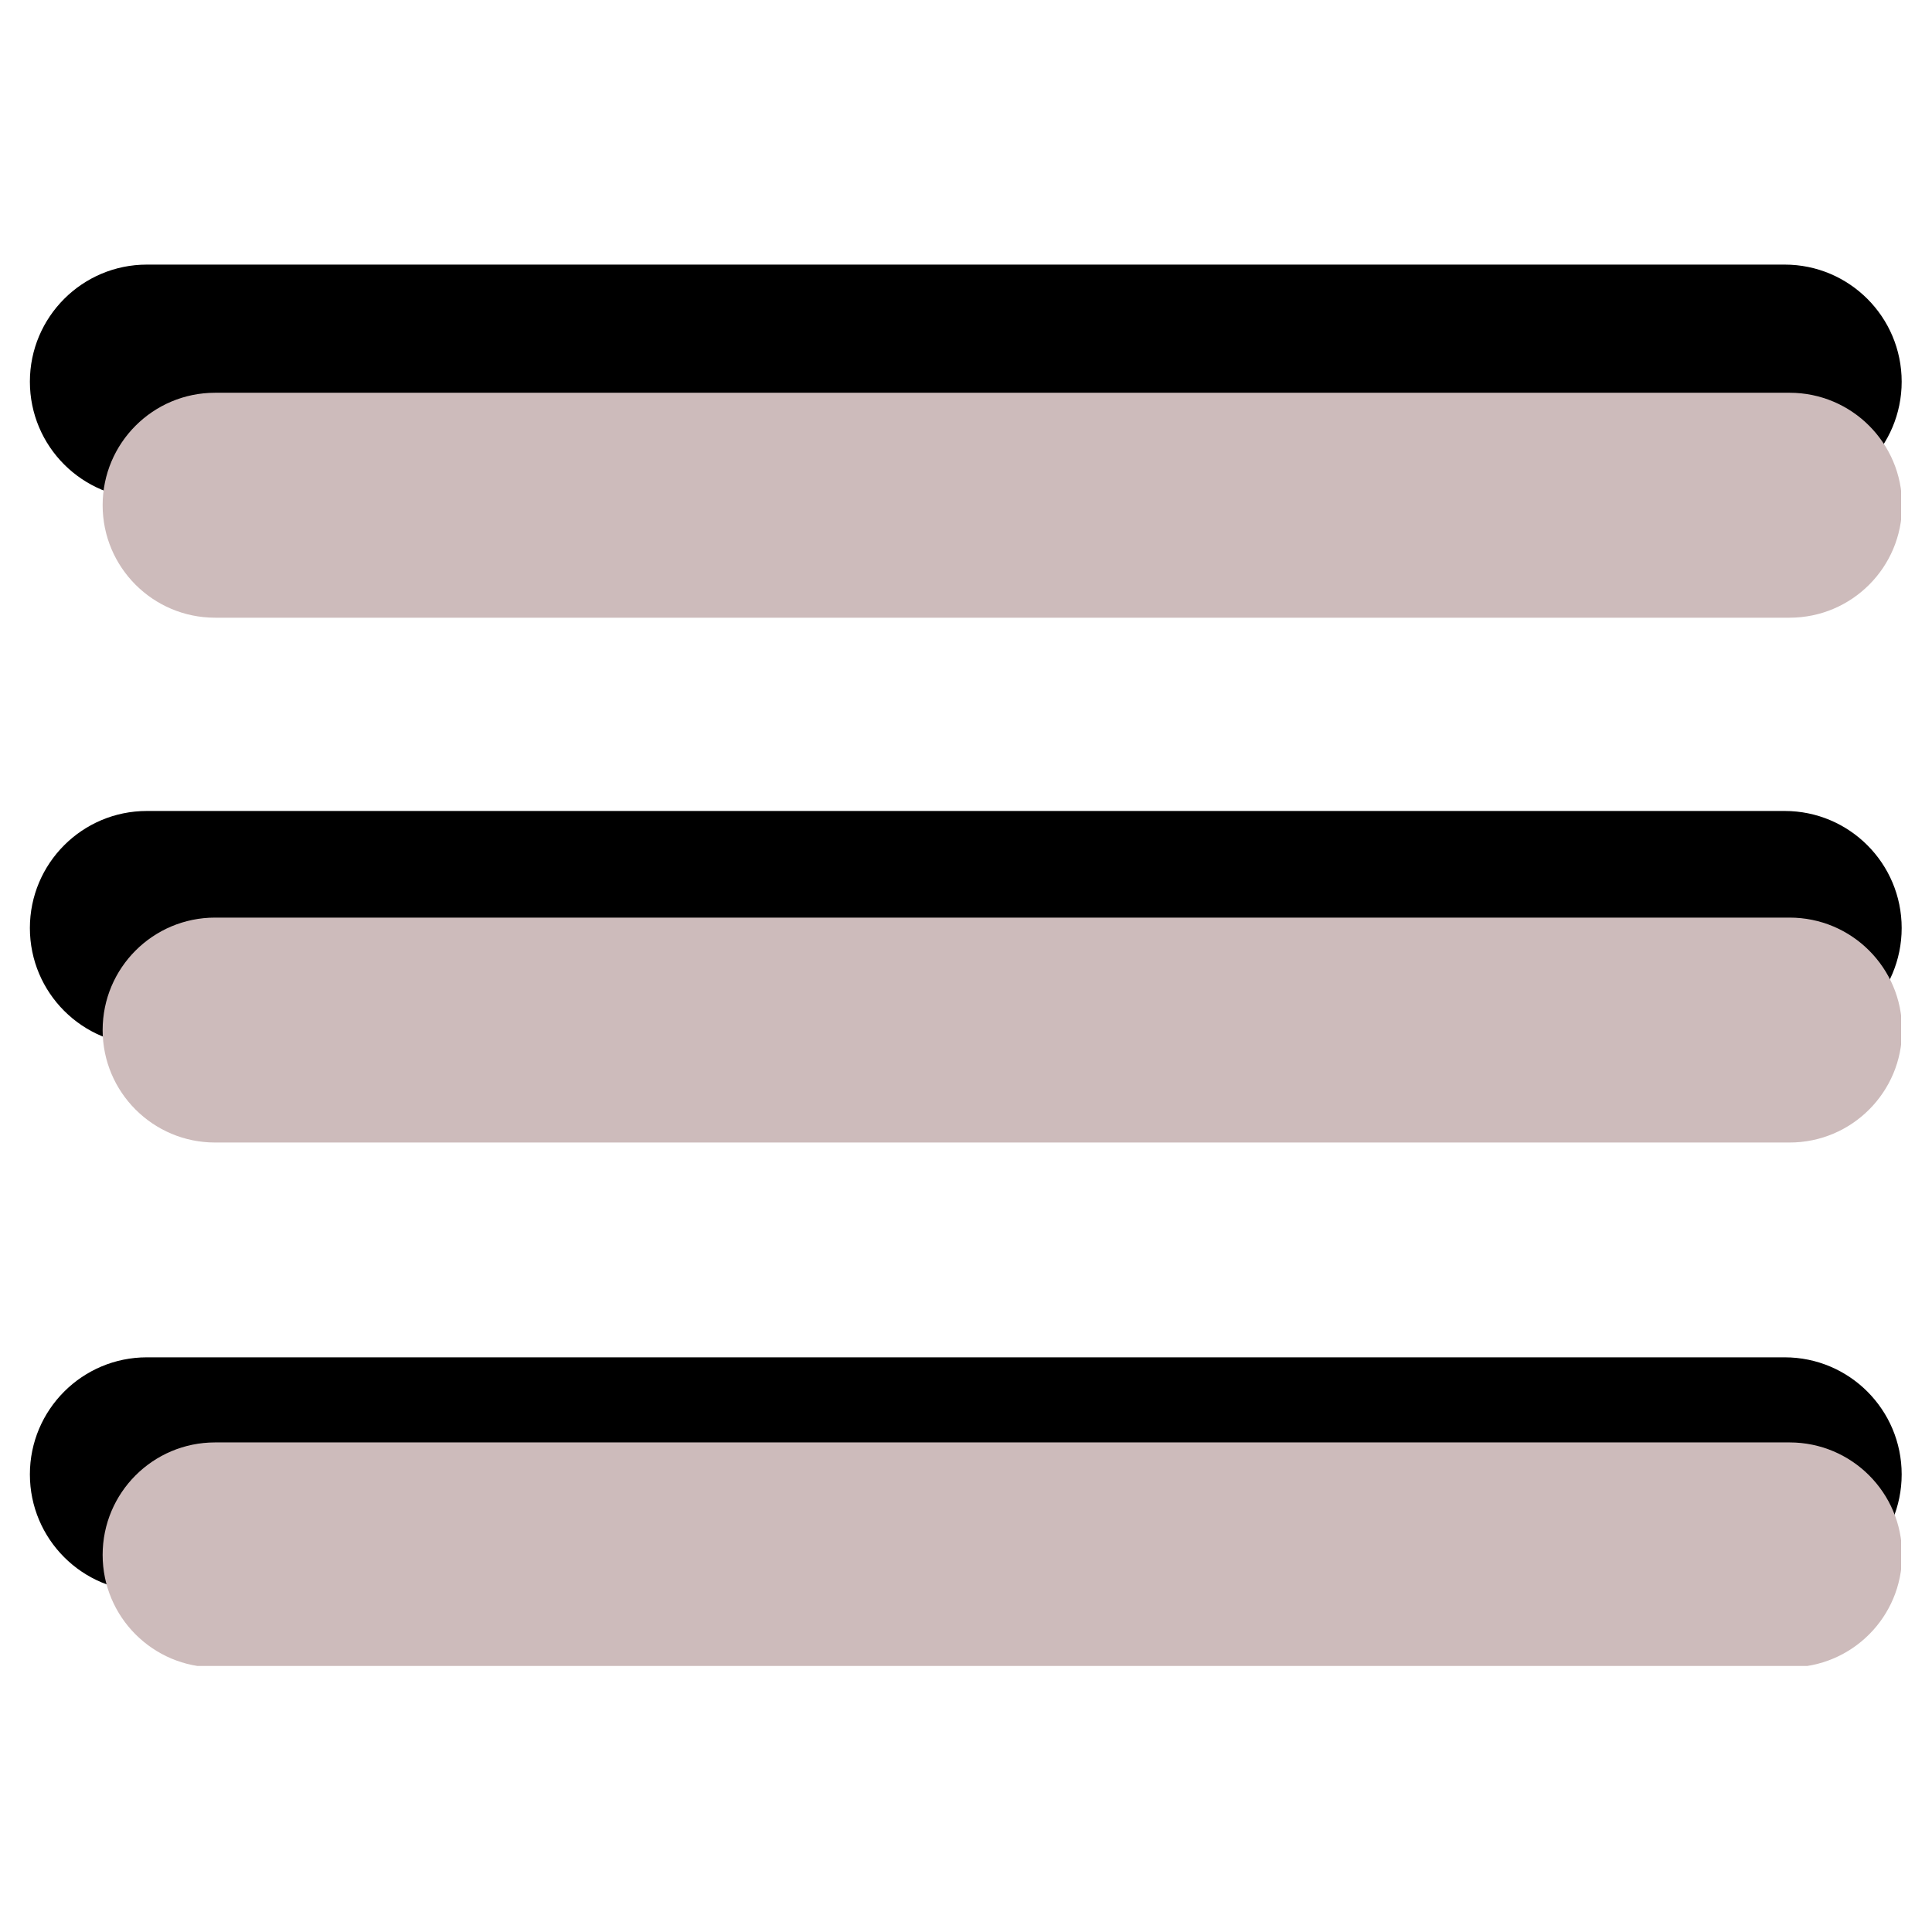 <svg xmlns="http://www.w3.org/2000/svg" xmlns:xlink="http://www.w3.org/1999/xlink" width="500" zoomAndPan="magnify" viewBox="0 0 375 375" height="500" preserveAspectRatio="xMidYMid meet" version="1.0"><defs><clipPath id="d28c4e8e3b"><path d="M 5.801 157 L 369.113 157 L 369.113 203 L 5.801 203 Z M 5.801 157 " clip-rule="nonzero"/></clipPath><clipPath id="9094d5a964"><path d="M 5.801 263 L 369.113 263 L 369.113 308.977 L 5.801 308.977 Z M 5.801 263 " clip-rule="nonzero"/></clipPath><clipPath id="4224ab7037"><path d="M 5.801 51.289 L 369.113 51.289 L 369.113 97 L 5.801 97 Z M 5.801 51.289 " clip-rule="nonzero"/></clipPath><clipPath id="4feb0b757a"><path d="M 19.922 178 L 369 178 L 369 222 L 19.922 222 Z M 19.922 178 " clip-rule="nonzero"/></clipPath><clipPath id="ed40690d76"><path d="M 19.922 279 L 369 279 L 369 323.363 L 19.922 323.363 Z M 19.922 279 " clip-rule="nonzero"/></clipPath><clipPath id="b934d1a363"><path d="M 19.922 76.164 L 369 76.164 L 369 120 L 19.922 120 Z M 19.922 76.164 " clip-rule="nonzero"/></clipPath></defs><g clip-path="url(#d28c4e8e3b)"><path fill="#000000" d="M 346.406 157.41 L 28.508 157.41 C 15.969 157.41 5.801 167.582 5.801 180.133 C 5.801 192.684 15.969 202.859 28.508 202.859 L 346.406 202.859 C 358.949 202.859 369.113 192.684 369.113 180.133 C 369.113 167.582 358.949 157.41 346.406 157.41 Z M 346.406 157.41 " fill-opacity="1" fill-rule="nonzero"/></g><g clip-path="url(#9094d5a964)"><path fill="#000000" d="M 346.406 263.457 L 28.508 263.457 C 15.969 263.457 5.801 273.629 5.801 286.18 C 5.801 298.73 15.969 308.906 28.508 308.906 L 346.406 308.906 C 358.949 308.906 369.113 298.73 369.113 286.18 C 369.113 273.629 358.949 263.457 346.406 263.457 Z M 346.406 263.457 " fill-opacity="1" fill-rule="nonzero"/></g><g clip-path="url(#4224ab7037)"><path fill="#000000" d="M 28.508 96.809 L 346.406 96.809 C 358.949 96.809 369.113 86.637 369.113 74.086 C 369.113 61.535 358.949 51.359 346.406 51.359 L 28.508 51.359 C 15.969 51.359 5.801 61.535 5.801 74.086 C 5.801 86.637 15.969 96.809 28.508 96.809 Z M 28.508 96.809 " fill-opacity="1" fill-rule="nonzero"/></g><g clip-path="url(#4feb0b757a)"><path fill="#cdbbbb" d="M 347.359 178.105 L 41.75 178.105 C 29.695 178.105 19.922 187.875 19.922 199.934 C 19.922 211.988 29.695 221.762 41.75 221.762 L 347.359 221.762 C 359.418 221.762 369.188 211.988 369.188 199.934 C 369.188 187.875 359.418 178.105 347.359 178.105 Z M 347.359 178.105 " fill-opacity="1" fill-rule="nonzero"/></g><g clip-path="url(#ed40690d76)"><path fill="#cdbbbb" d="M 347.359 279.973 L 41.75 279.973 C 29.695 279.973 19.922 289.746 19.922 301.801 C 19.922 313.859 29.695 323.633 41.75 323.633 L 347.359 323.633 C 359.418 323.633 369.188 313.859 369.188 301.801 C 369.188 289.746 359.418 279.973 347.359 279.973 Z M 347.359 279.973 " fill-opacity="1" fill-rule="nonzero"/></g><g clip-path="url(#b934d1a363)"><path fill="#cdbbbb" d="M 41.75 119.895 L 347.359 119.895 C 359.418 119.895 369.188 110.121 369.188 98.062 C 369.188 86.008 359.418 76.234 347.359 76.234 L 41.75 76.234 C 29.695 76.234 19.922 86.008 19.922 98.062 C 19.922 110.121 29.695 119.895 41.75 119.895 Z M 41.75 119.895 " fill-opacity="1" fill-rule="nonzero"/></g></svg>